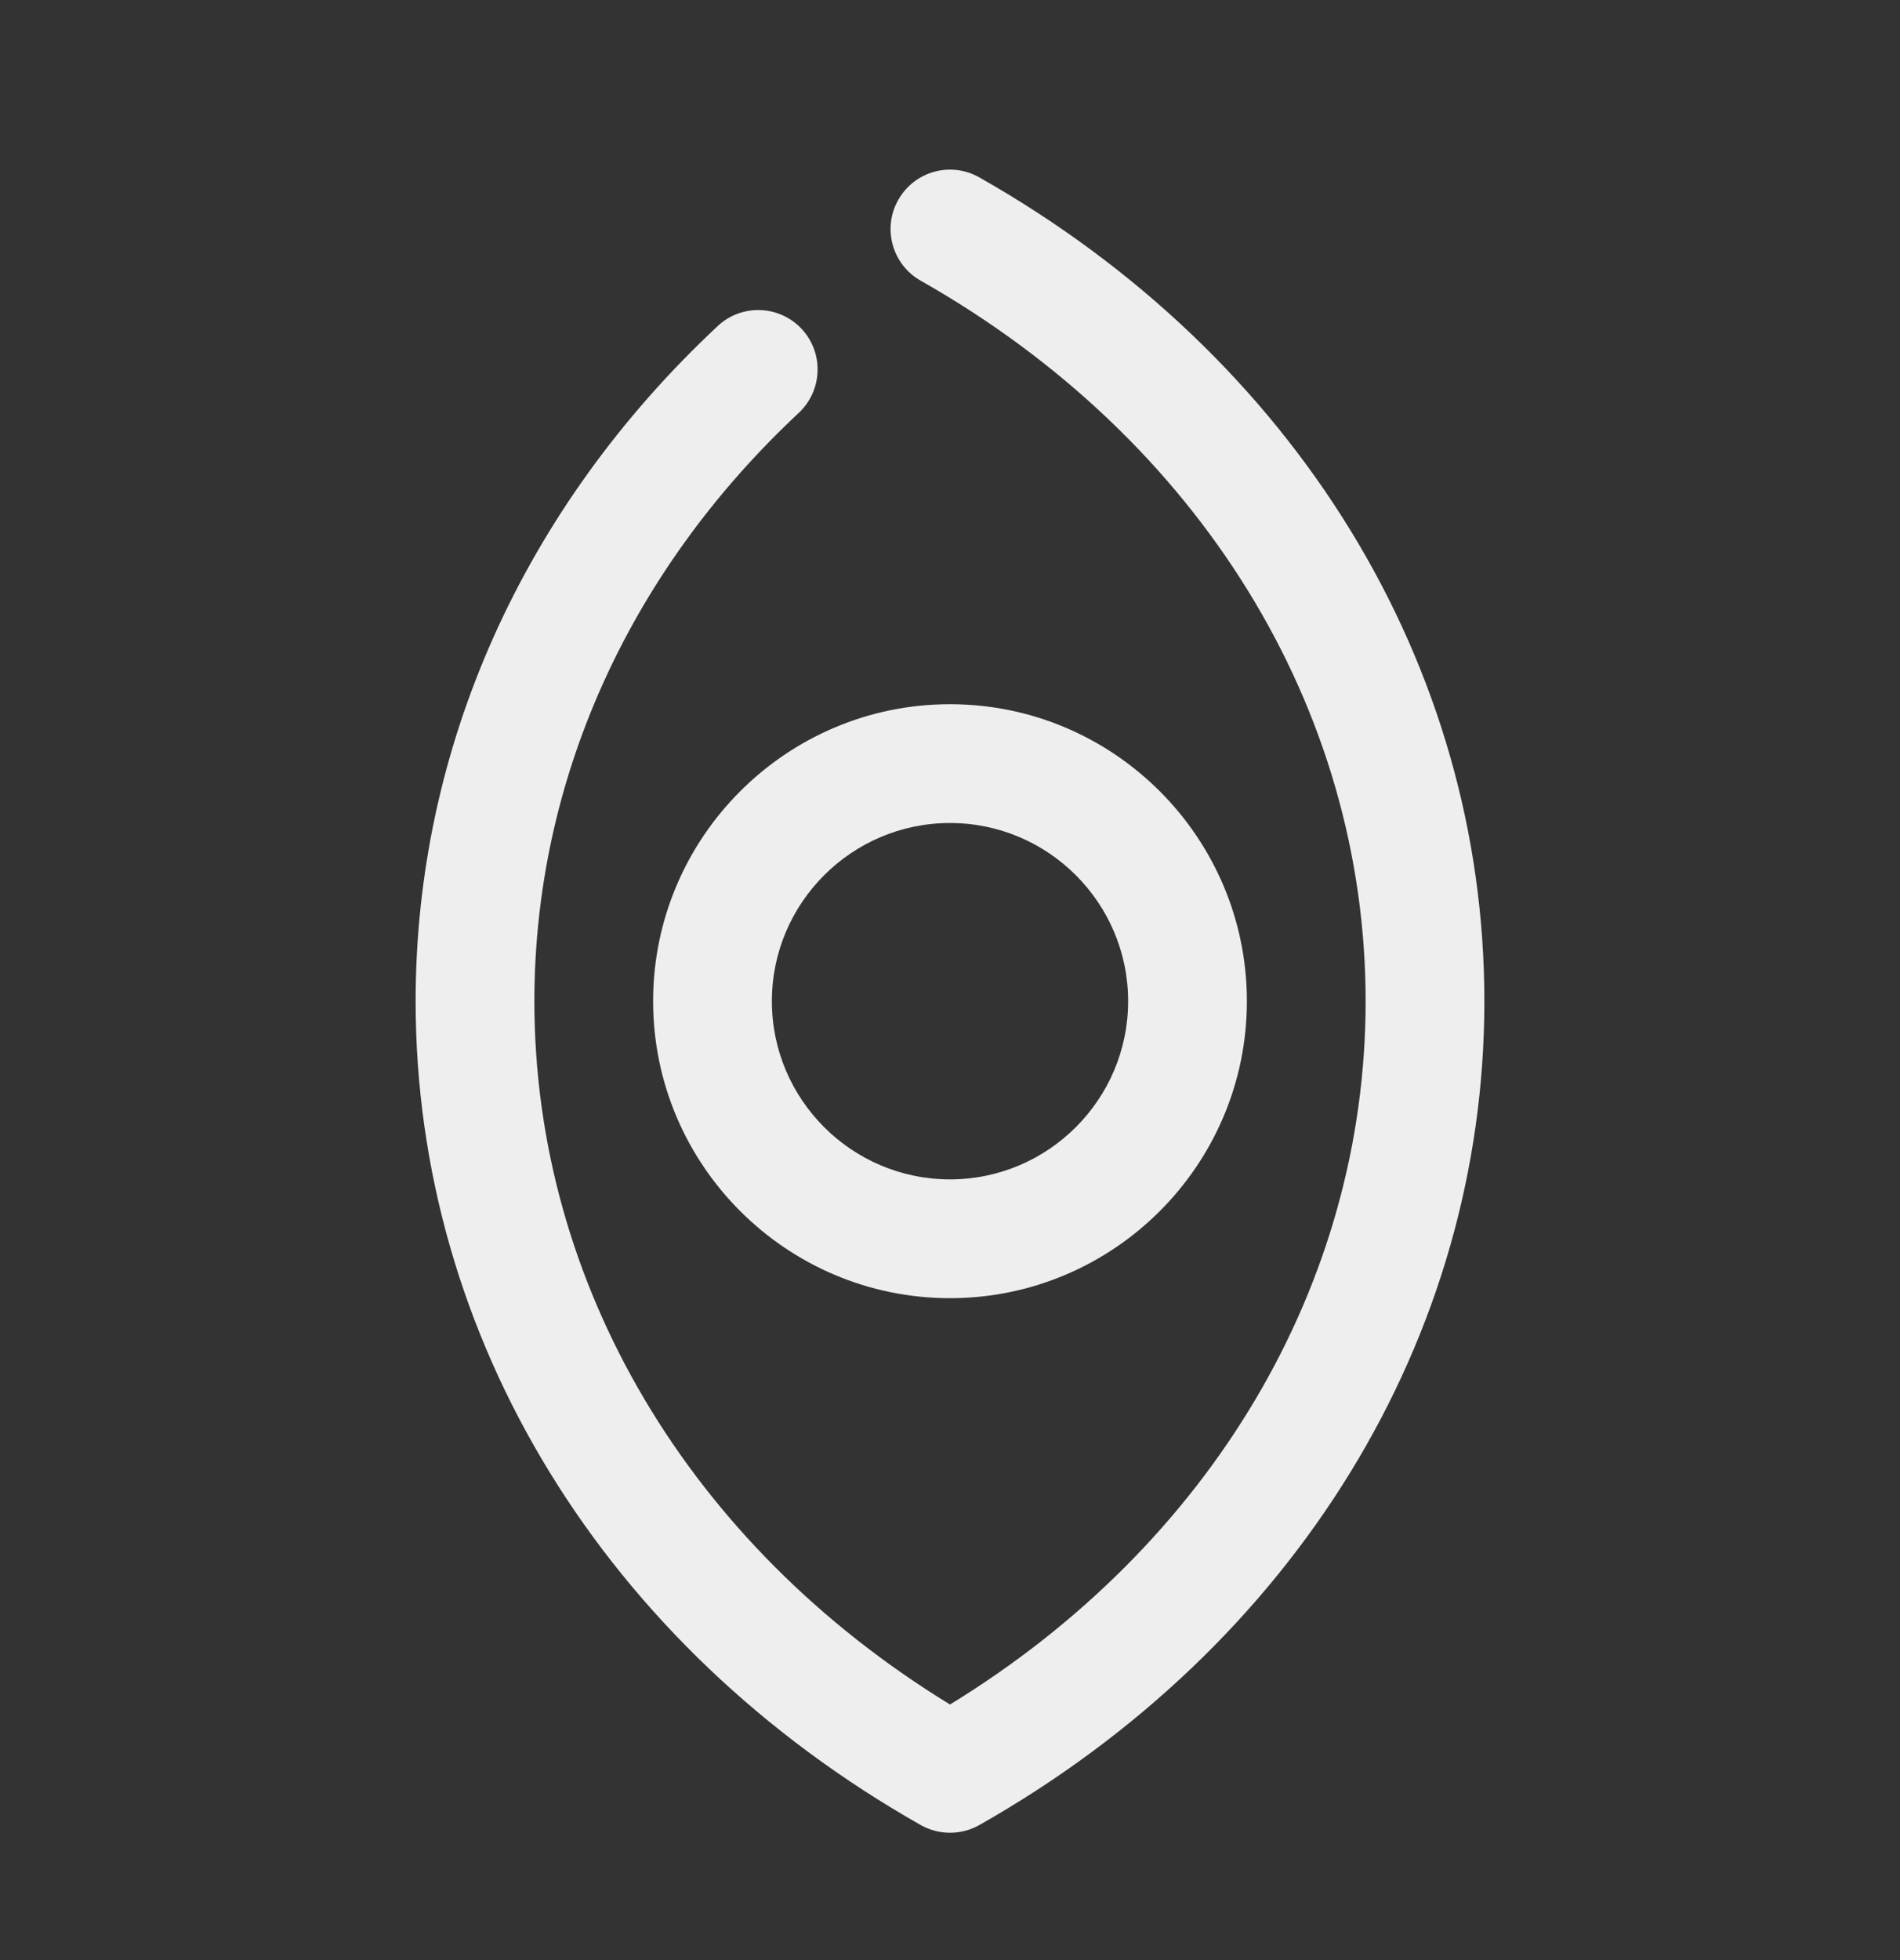 <svg width="32" height="33" viewBox="0 0 32 33" fill="none" xmlns="http://www.w3.org/2000/svg">
<rect x="0" y="0" width="32" height="33" fill="#333333" stroke="none"/>
<g clip-path="url(#clip0_104_1159)">
<path d="M7 16.857C7 12.591 8.807 8.555 12.088 5.489C12.491 5.112 13.124 5.134 13.501 5.537C13.878 5.941 13.856 6.573 13.453 6.951C10.581 9.634 9 13.152 9 16.857C9 21.619 11.605 26.006 16 28.697C20.395 26.006 23 21.619 23 16.857C23 11.918 20.199 7.384 15.507 4.726C15.026 4.454 14.856 3.842 15.13 3.363C15.402 2.882 16.012 2.714 16.493 2.986C21.82 6.003 25 11.19 25 16.857C25 22.524 21.82 27.709 16.493 30.727C16.187 30.899 15.813 30.899 15.508 30.727C10.181 27.709 7 22.524 7 16.857Z" fill="#EEEEEE"/>
<path d="M11 16.856C11 14.099 13.243 11.856 16 11.856C18.757 11.856 21 14.099 21 16.856C21 19.613 18.757 21.856 16 21.856C13.243 21.856 11 19.613 11 16.856ZM19 16.856C19 15.202 17.654 13.856 16 13.856C14.346 13.856 13 15.202 13 16.856C13 18.51 14.346 19.856 16 19.856C17.654 19.856 19 18.51 19 16.856Z" fill="#EEEEEE"/>
</g>
<defs>
<clipPath id="clip0_104_1159">
<rect width="32" height="32" fill="white" transform="translate(32 0.856) rotate(90)"/>
</clipPath>
</defs>
</svg>
